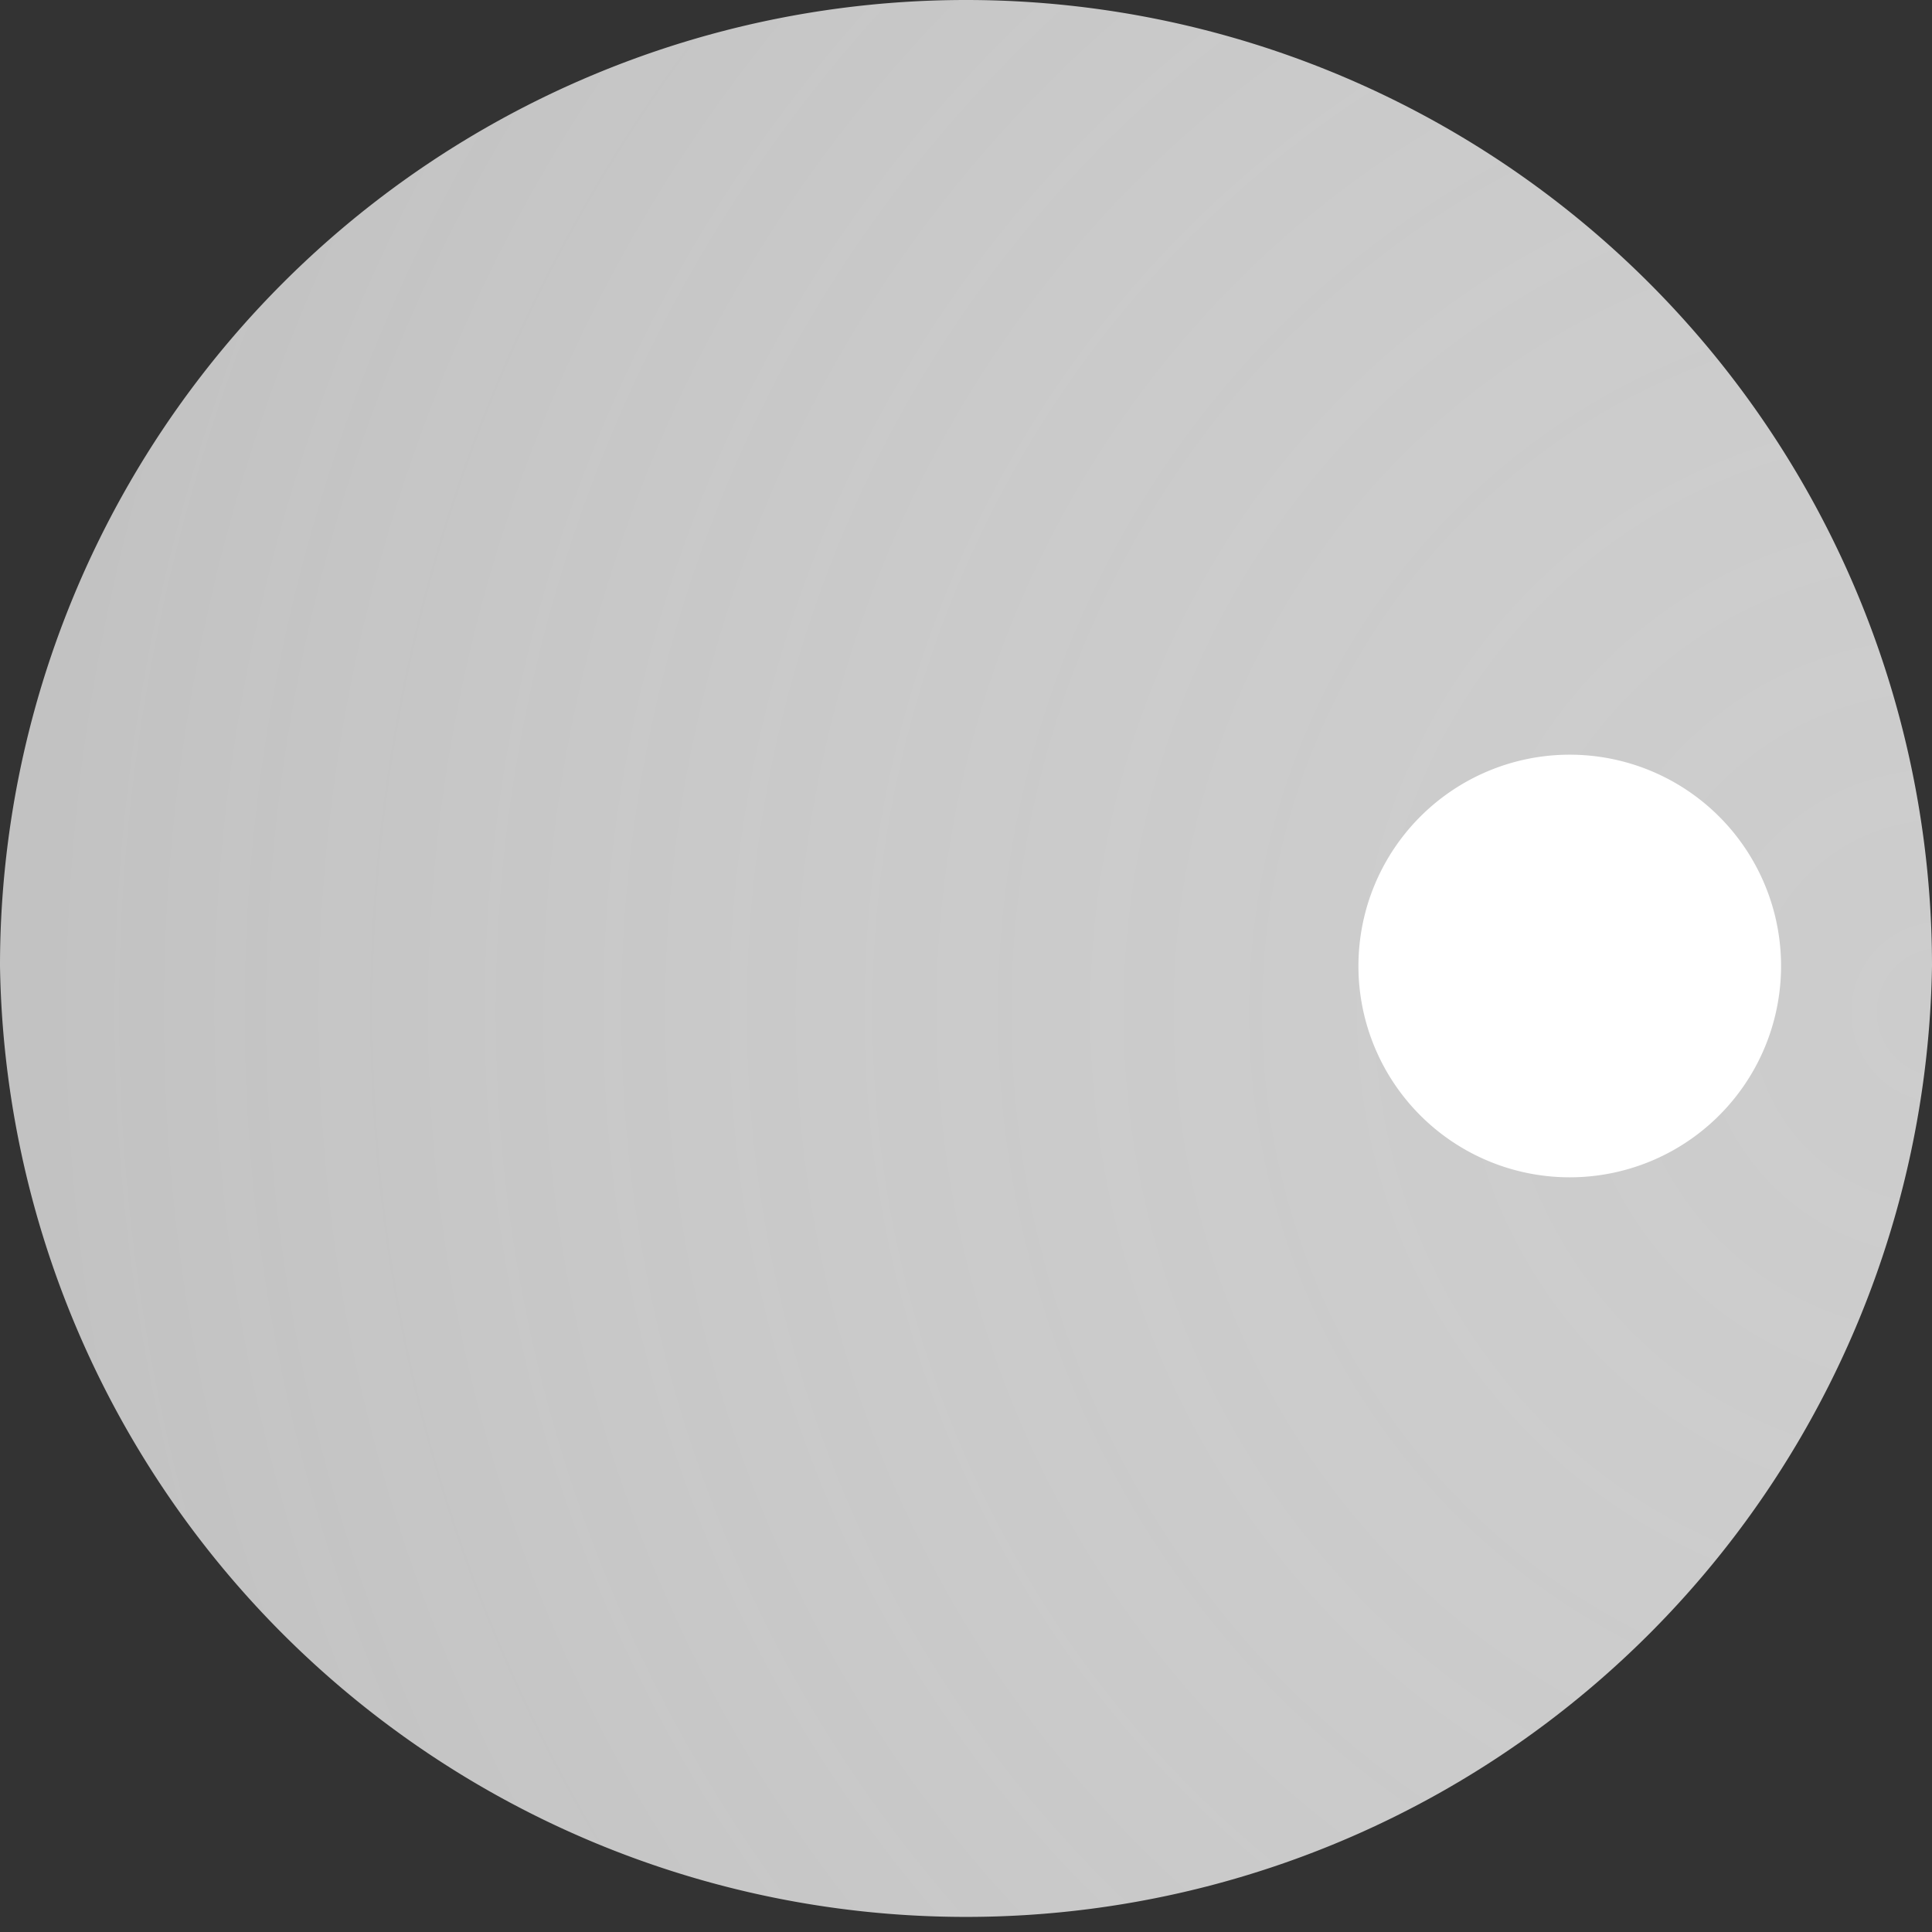 <svg xmlns="http://www.w3.org/2000/svg" height="256" width="256" version="1.1" viewBox="0 0 256 256" ><rect x="0" y="0" width="256" height="256" fill="#333333" stroke="none"/><defs><radialGradient id="a" gradientUnits="userSpaceOnUse" cy="930" cx="250" gradientTransform="matrix(2.52 0 0 2.57 -373 -1460)" r="101"><stop stop-color="#ccc" offset="0"/><stop stop-color="#fff" stop-opacity="0.7" offset="1"/></radialGradient></defs><g transform="translate(0 -796)"><path d="m128 796a128 128 0 0 0 -128 128 128 128 0 0 0 128 126 128 128 0 0 0 128 -126 128 128 0 0 0 -128 -128z" fill="url(#a)"/><path d="m208 896a28 28 0 0 1 28 28 28 28 0 0 1 -28 28 28 28 0 0 1 -28 -28 28 28 0 0 1 28 -28z" fill="#fff"/></g></svg>